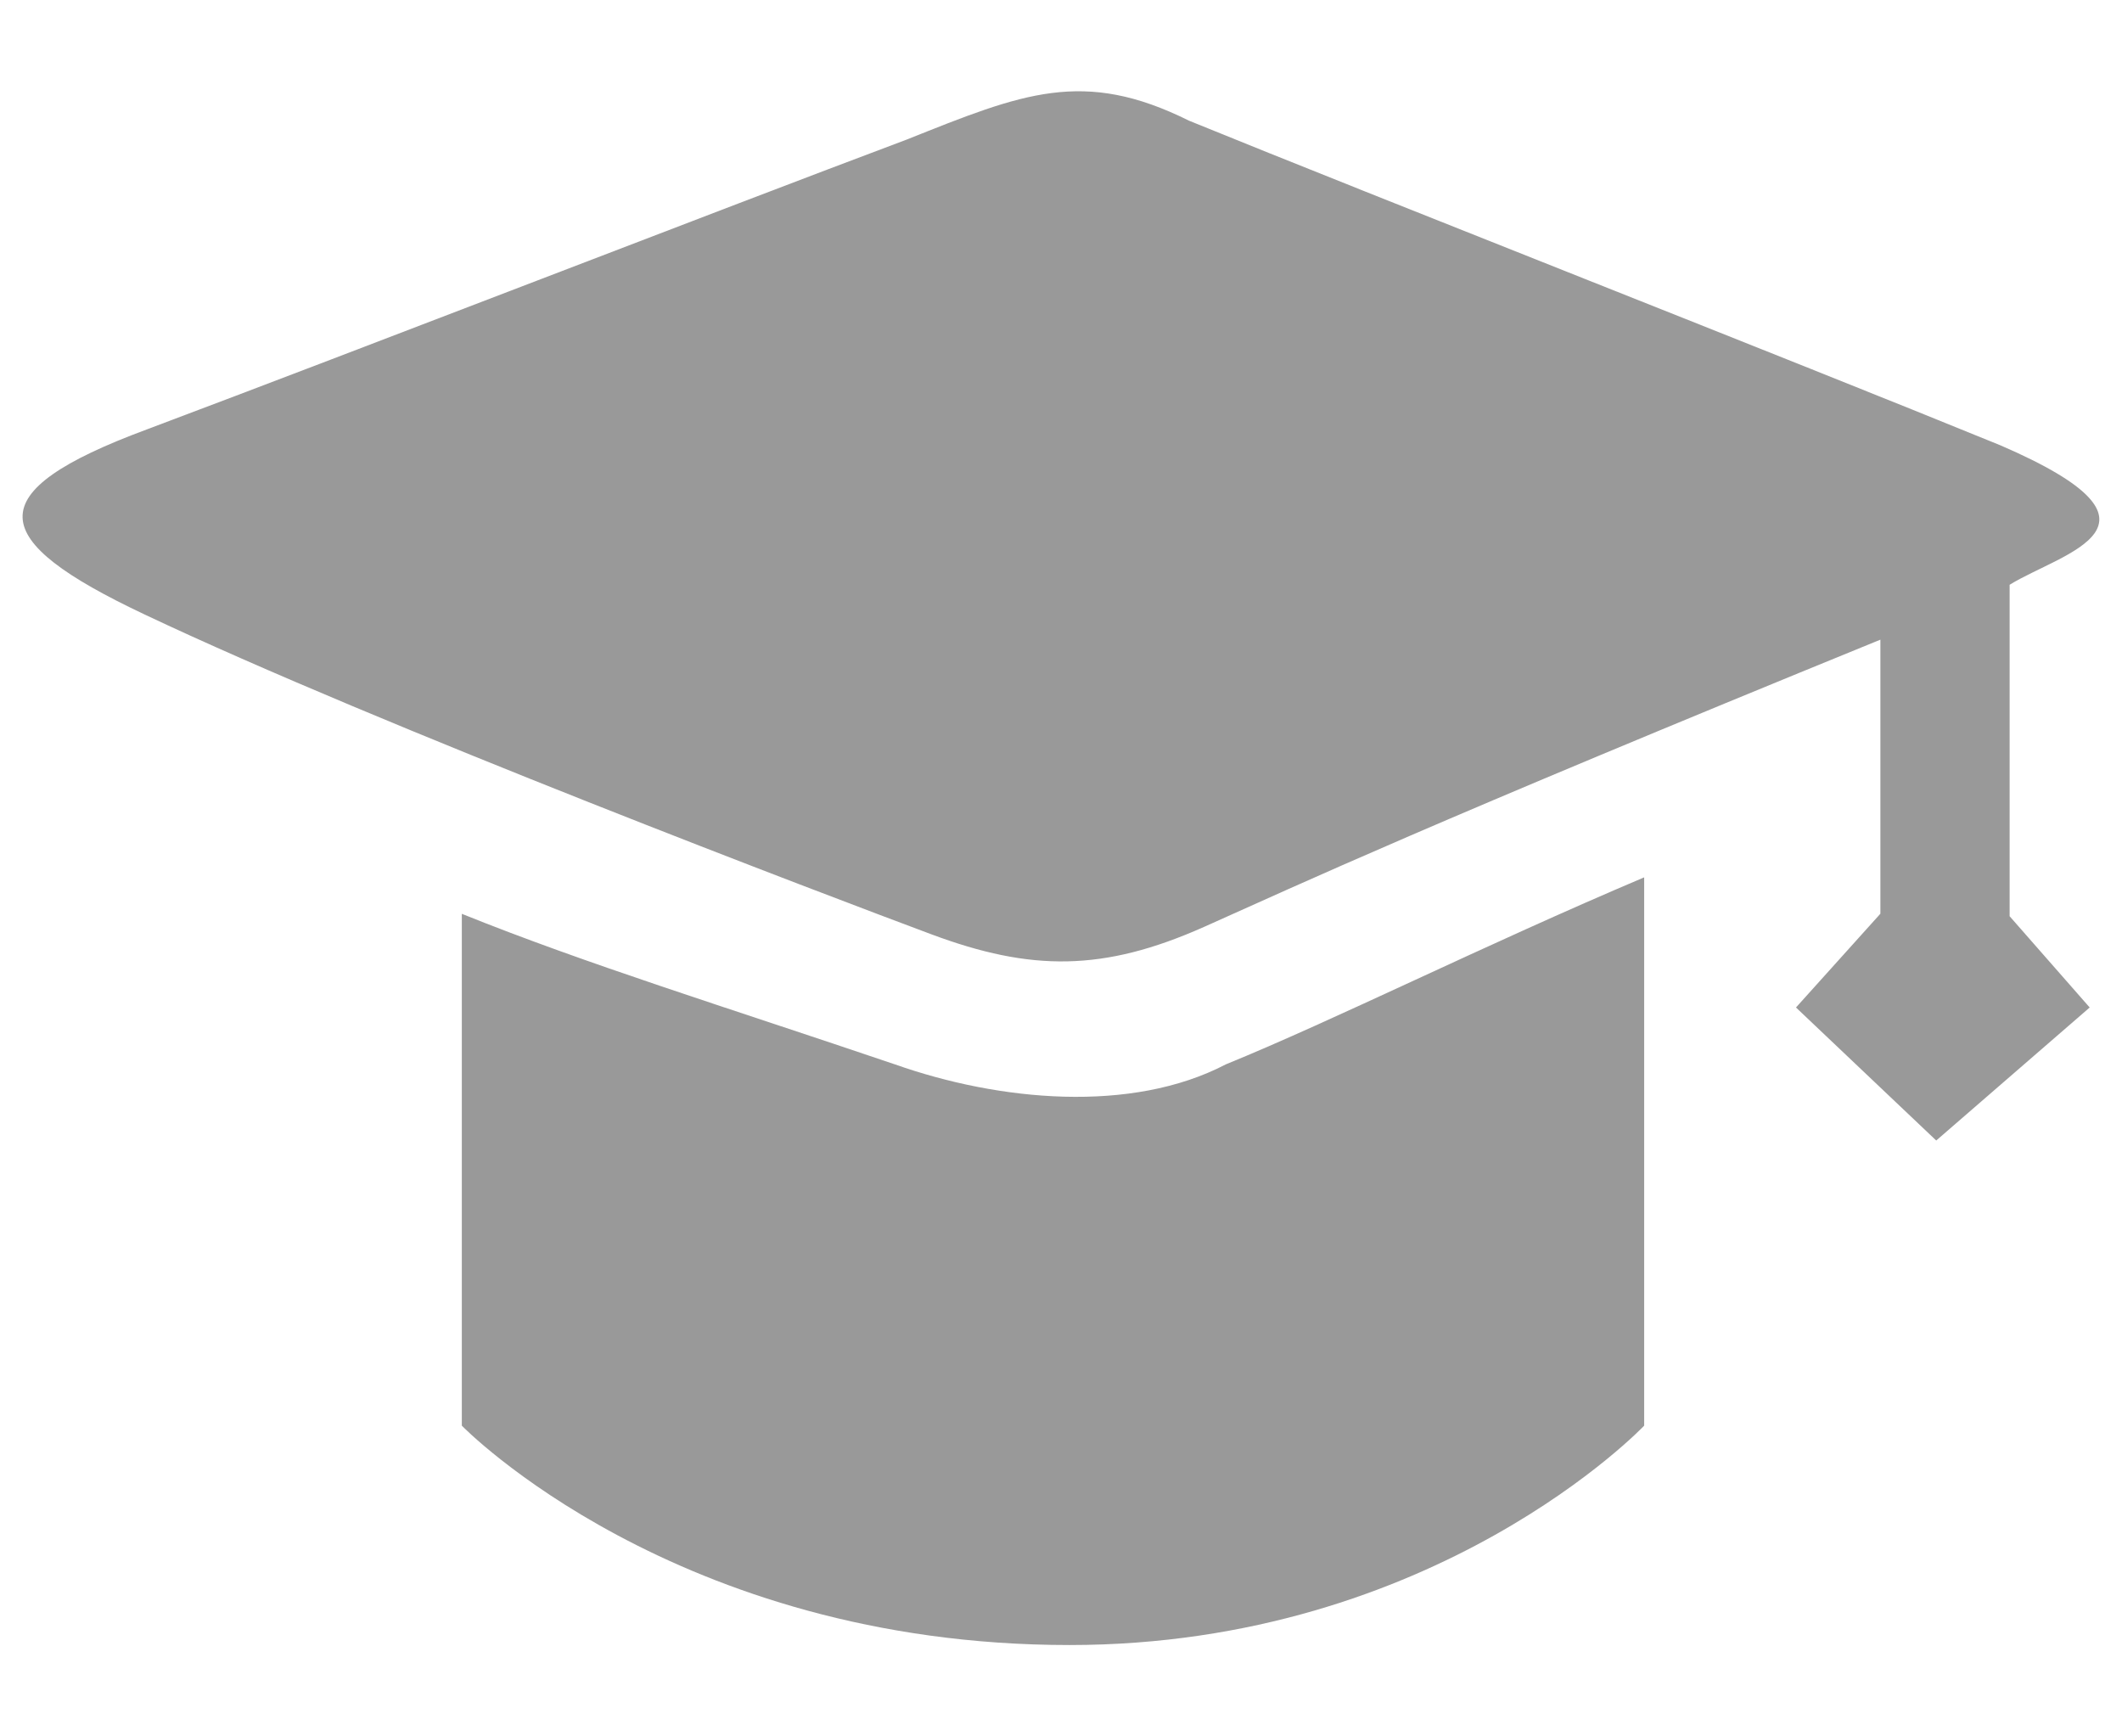 <?xml version="1.0" encoding="UTF-8"?>
<svg width="22px" height="18px" viewBox="0 0 22 18" version="1.1" xmlns="http://www.w3.org/2000/svg" xmlns:xlink="http://www.w3.org/1999/xlink">
    <!-- Generator: Sketch 55.2 (78181) - https://sketchapp.com -->
    <title>继续教育</title>
    <desc>Created with Sketch.</desc>
    <g id="首页确定" stroke="none" stroke-width="1" fill="none" fill-rule="evenodd">
        <g id="菜单导航修改备份-2" transform="translate(-1104, -82)" fill="#999999" fill-rule="nonzero">
            <g id="学习" transform="translate(1104, 82)">
                <path d="M20.835,6.062 L20.835,9.498 L21.665,10.444 L20.074,11.823 L18.62,10.444 L19.495,9.472 L19.495,6.631 C14.796,8.548 13.523,9.144 12.482,9.609 C11.44,10.073 10.689,10.071 9.655,9.685 C8.623,9.3 3.937,7.525 1.493,6.367 C-0.138,5.596 -0.242,5.106 1.521,4.452 C3.823,3.587 7.391,2.201 9.408,1.444 C10.601,0.967 11.232,0.706 12.327,1.251 C14.284,2.049 18.519,3.709 20.741,4.617 C22.675,5.453 21.374,5.728 20.835,6.062 Z M12.708,11.034 C13.845,10.57 15.375,9.803 17.046,9.095 L17.046,14.779 C17.046,14.779 14.886,17.053 11.088,17.053 C6.997,17.053 4.788,14.779 4.788,14.779 L4.788,9.473 C6.078,9.993 7.527,10.44 9.279,11.034 C10.358,11.415 11.729,11.545 12.708,11.034 Z" id="形状"></path>
            </g>
        </g>
    </g>
</svg>